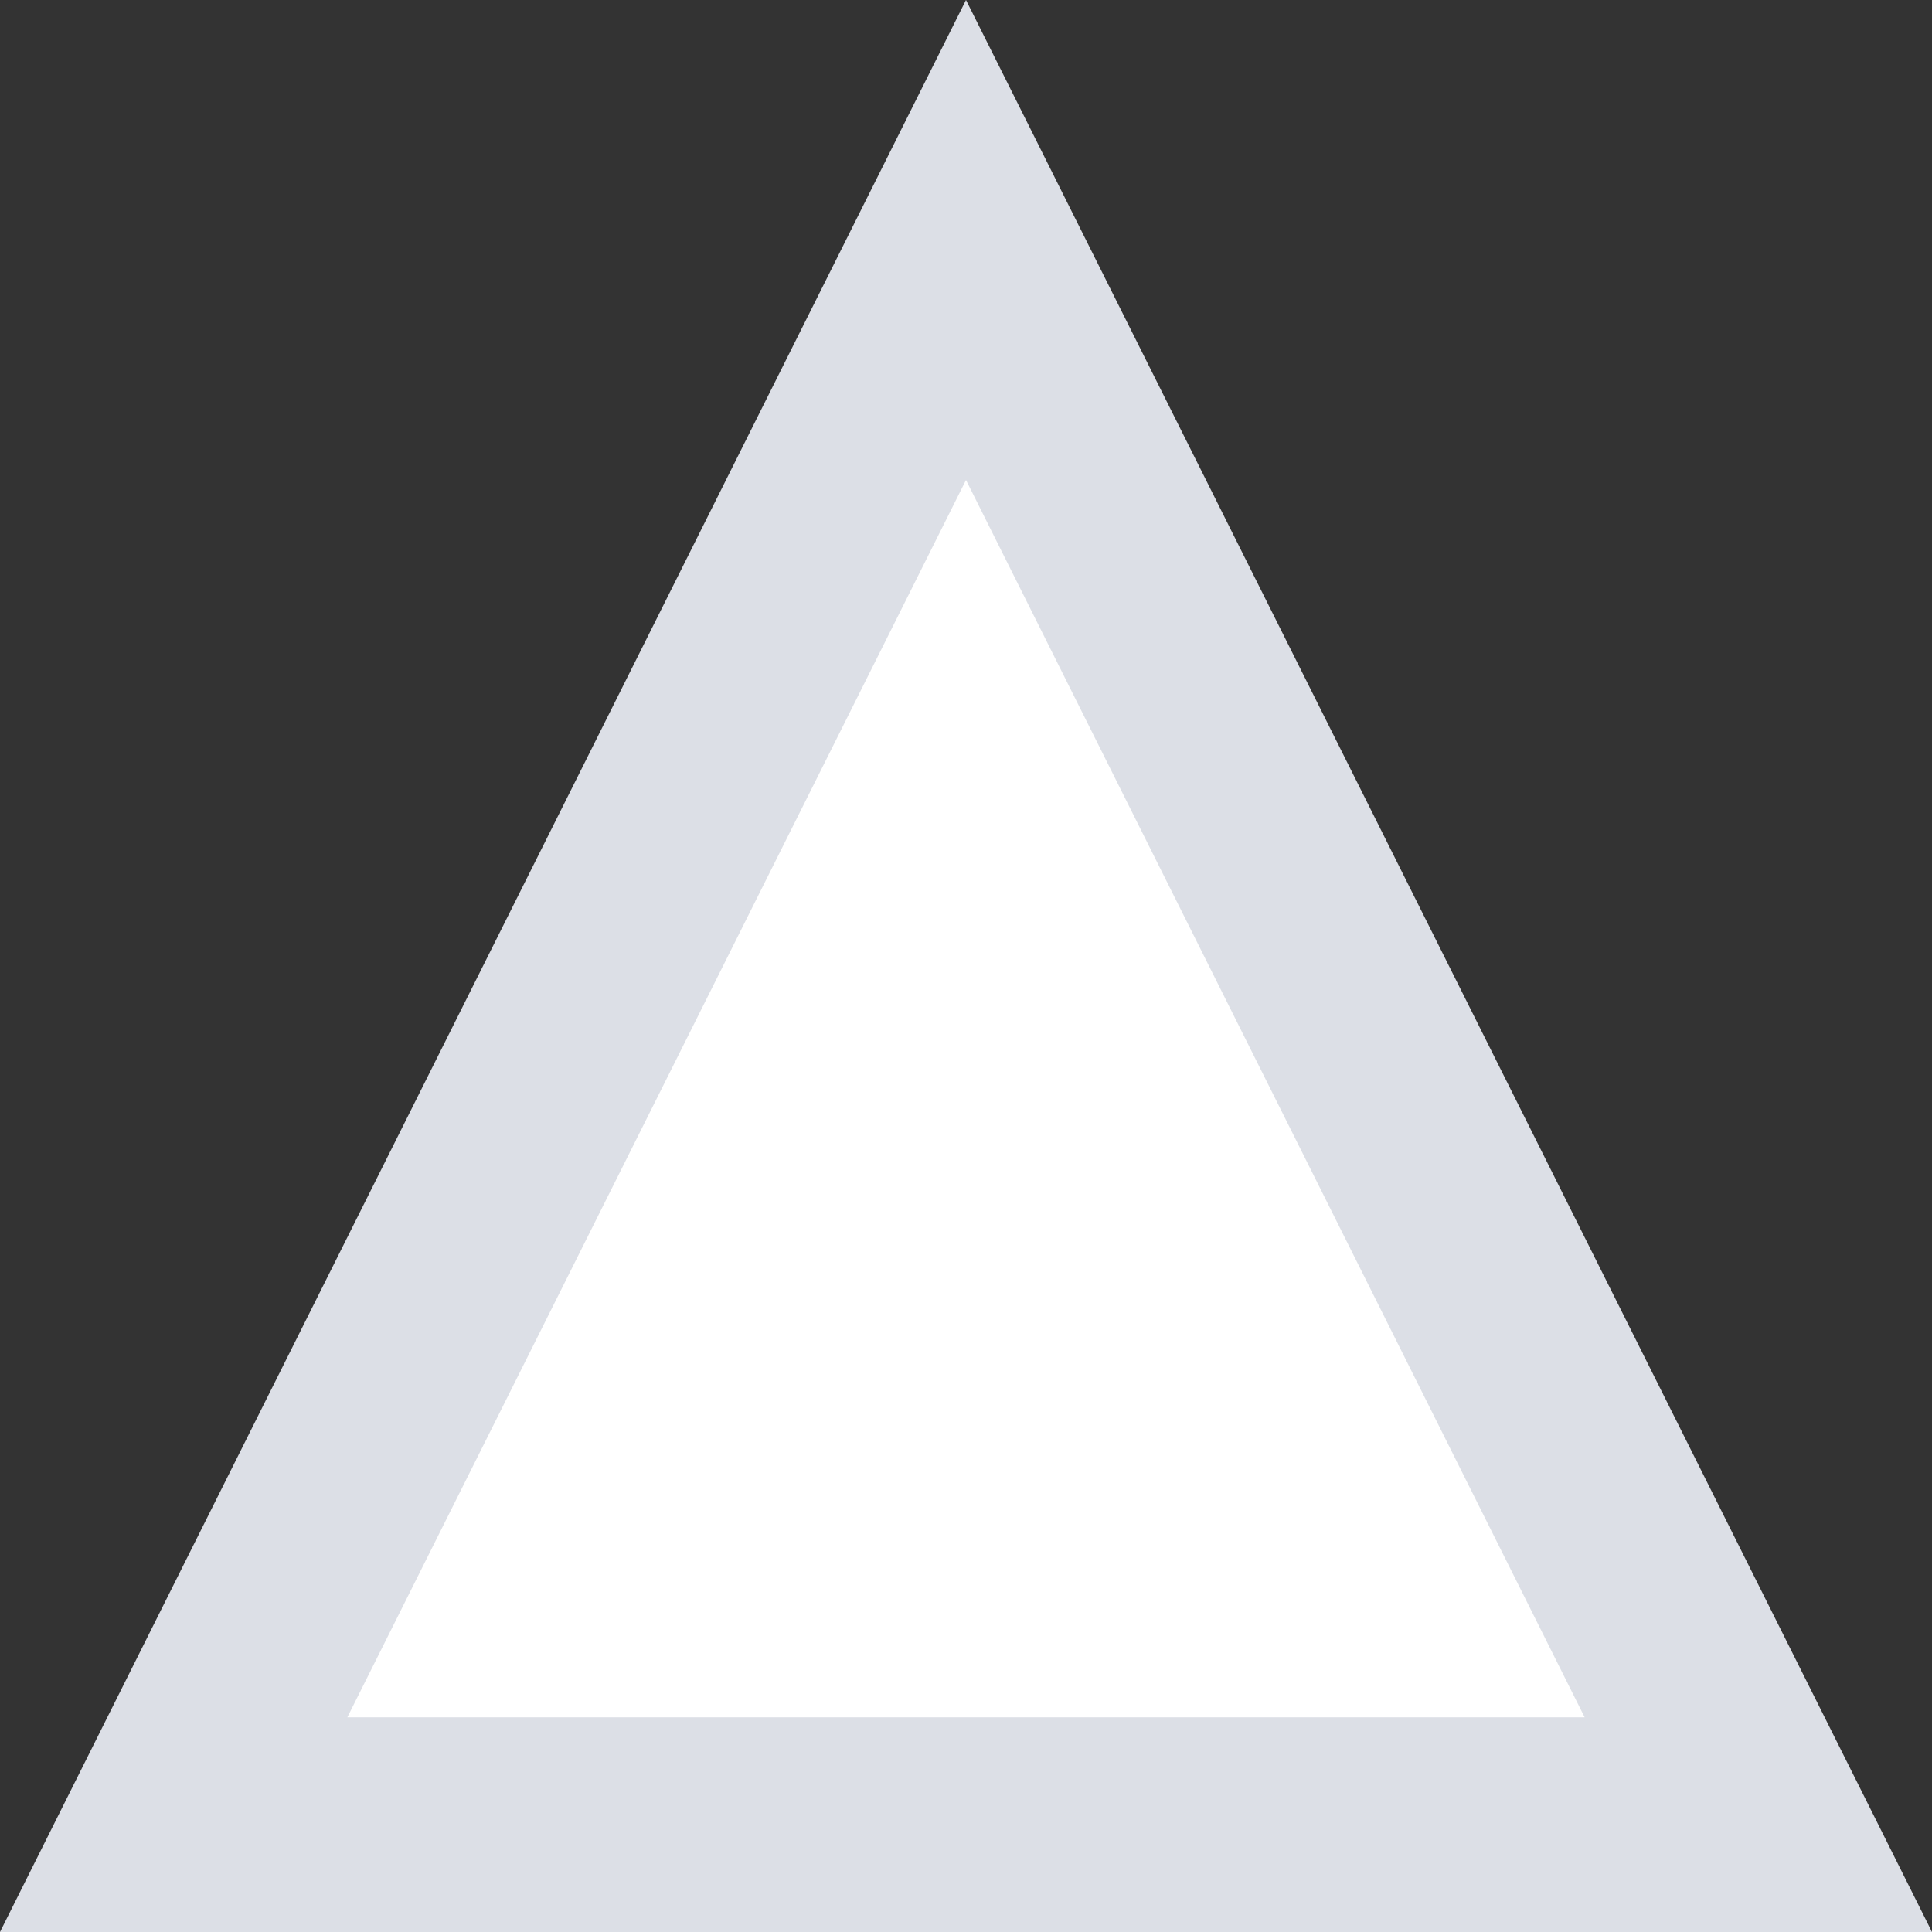 ﻿<?xml version="1.0" encoding="utf-8"?>
<svg version="1.1" xmlns:xlink="http://www.w3.org/1999/xlink" width="9px" height="9px" xmlns="http://www.w3.org/2000/svg">
  <rect width="100%" height="100%" fill="#333333" stroke="none"/>
  <g transform="matrix(1 0 0 1 -23 0 )">
    <path d="M 23.809 8.5  L 27.5 1.118  L 31.191 8.5  L 23.809 8.5  Z " fill-rule="nonzero" fill="#ffffff" stroke="none" />
    <path d="M 23 9  L 27.5 0  L 32 9  L 23 9  Z M 27.5 2.236  L 24.618 8  L 30.382 8  L 27.5 2.236  Z " fill-rule="nonzero" fill="#dcdfe6" stroke="none" />
  </g>
</svg>